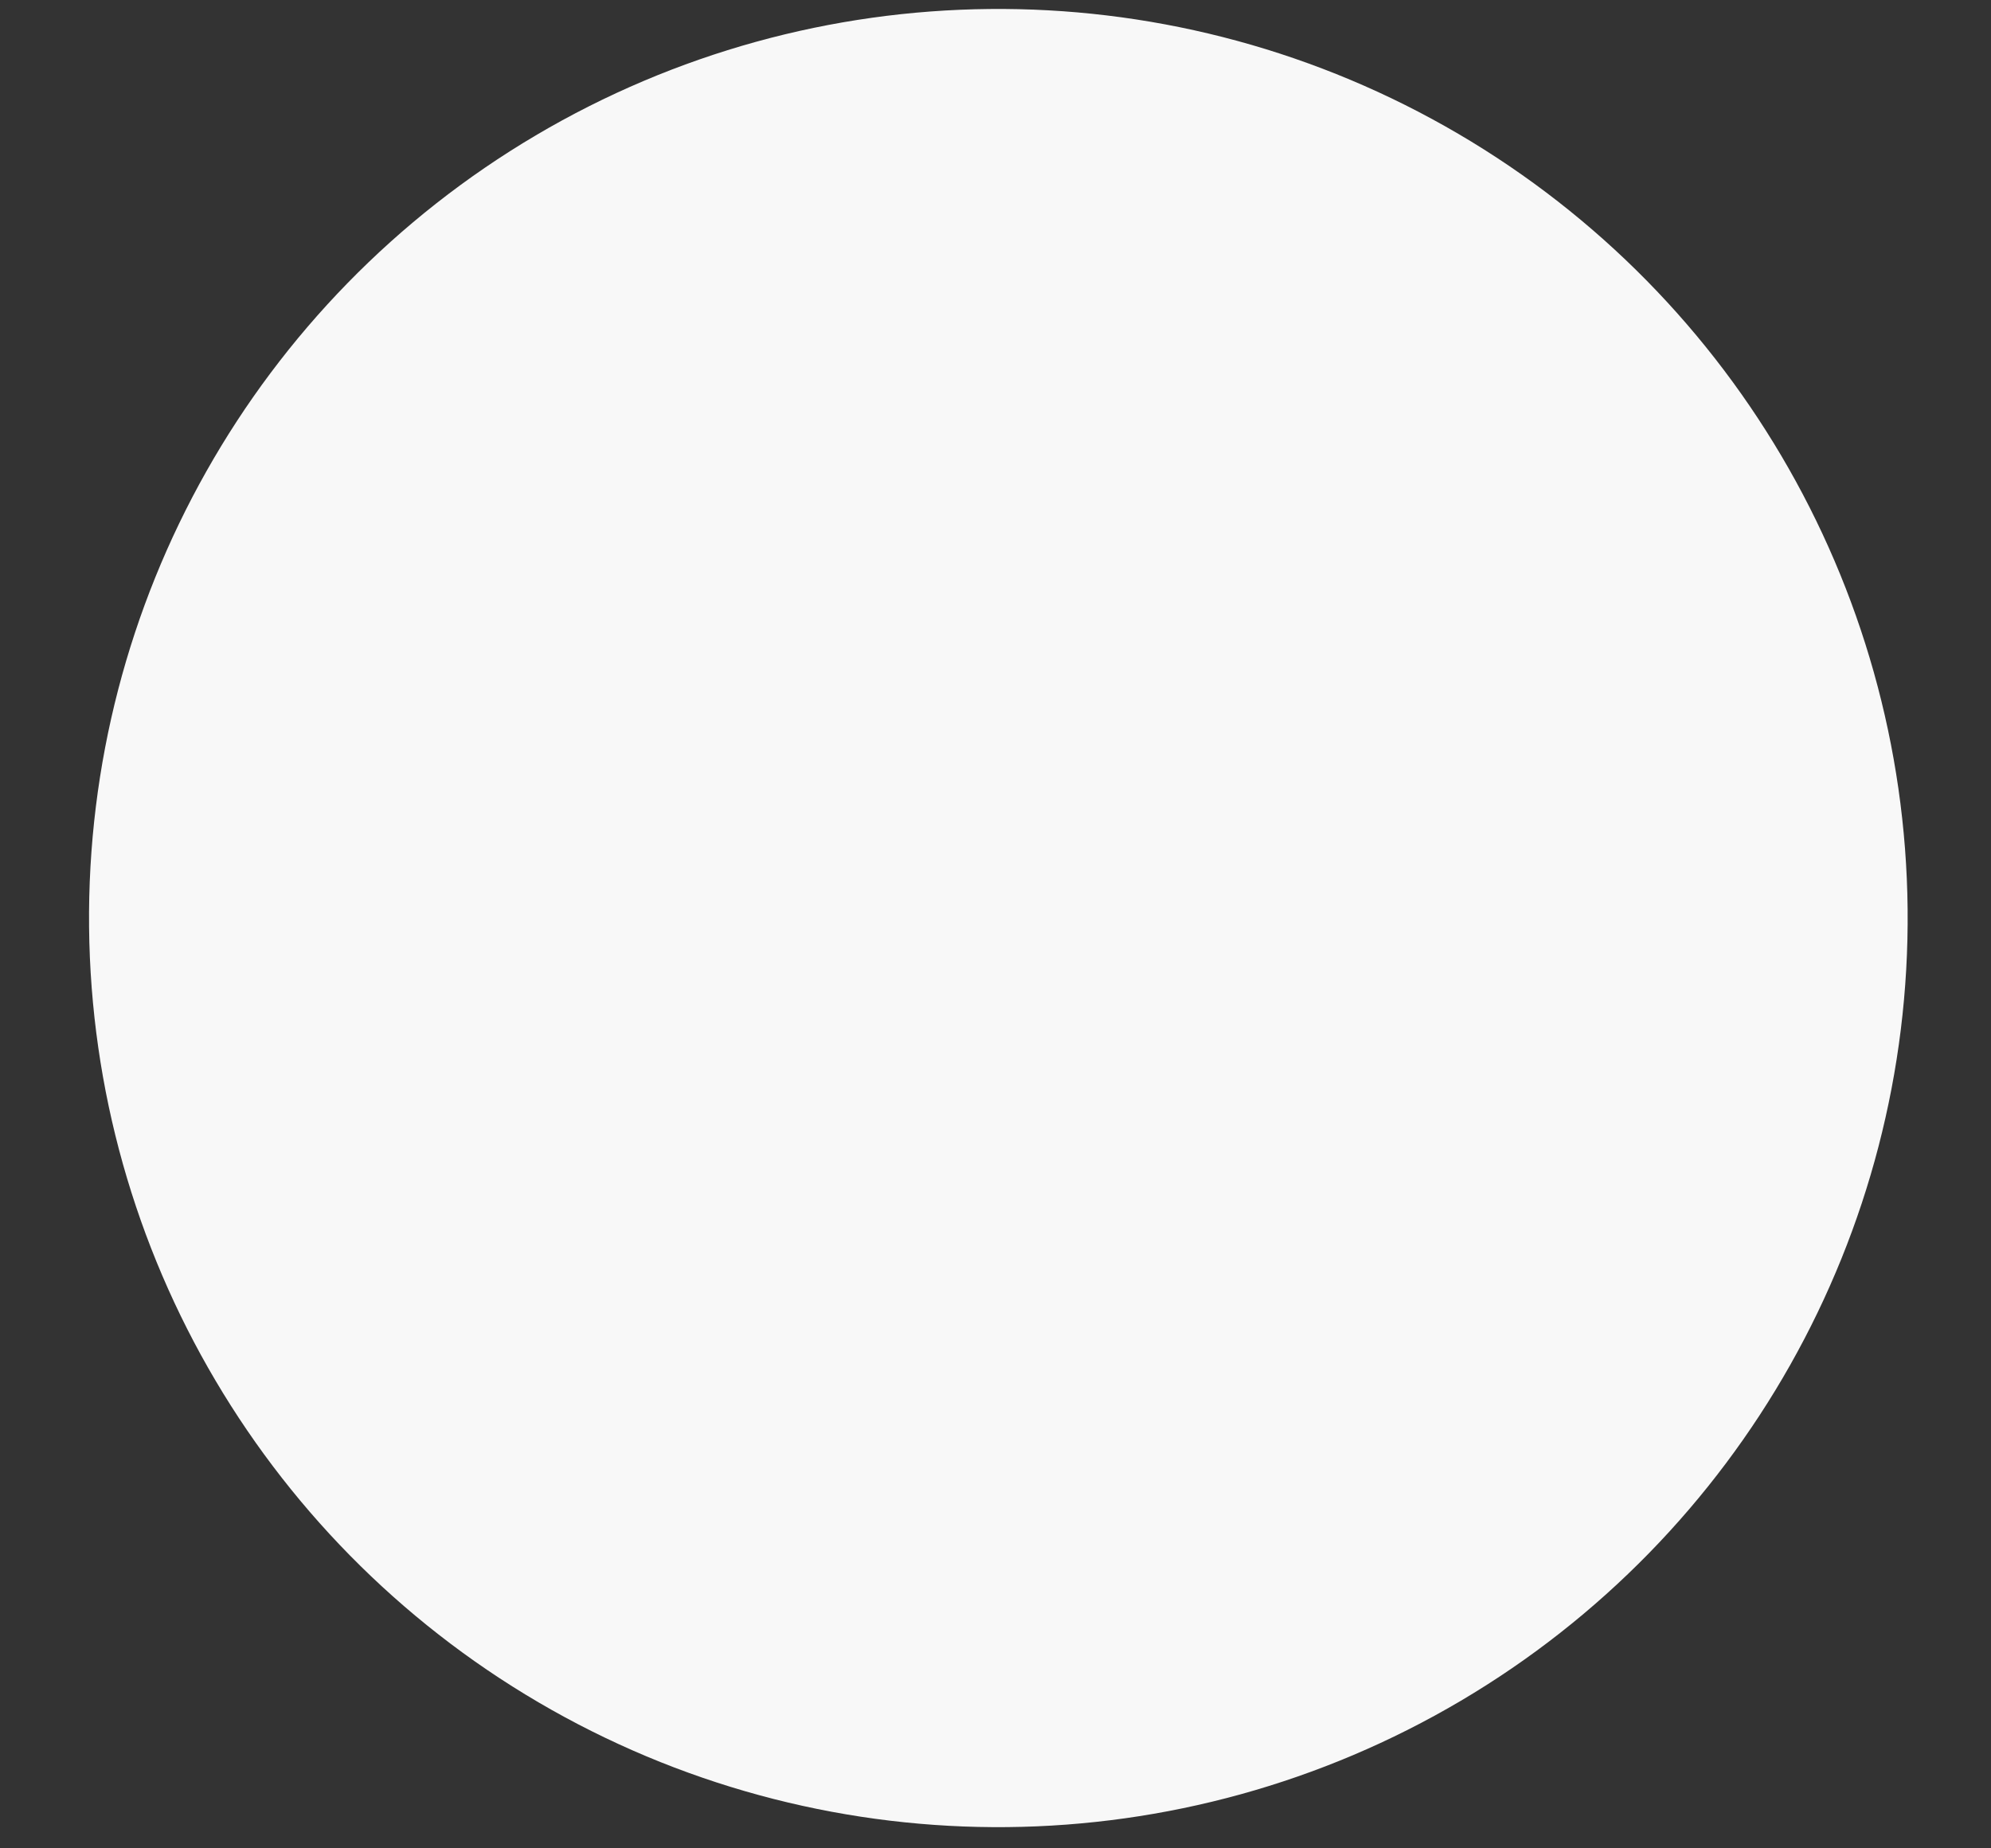 <svg width="14" height="13" viewBox="0 0 14 13" fill="none" xmlns="http://www.w3.org/2000/svg">
<rect x="0" y="0" width="14" height="13" fill="#333333" stroke="none"/>
<circle cx="7.02" cy="6.457" r="6.394" transform="rotate(-0.572 7.02 6.457)" fill="#F8F8F8"/>
</svg>
